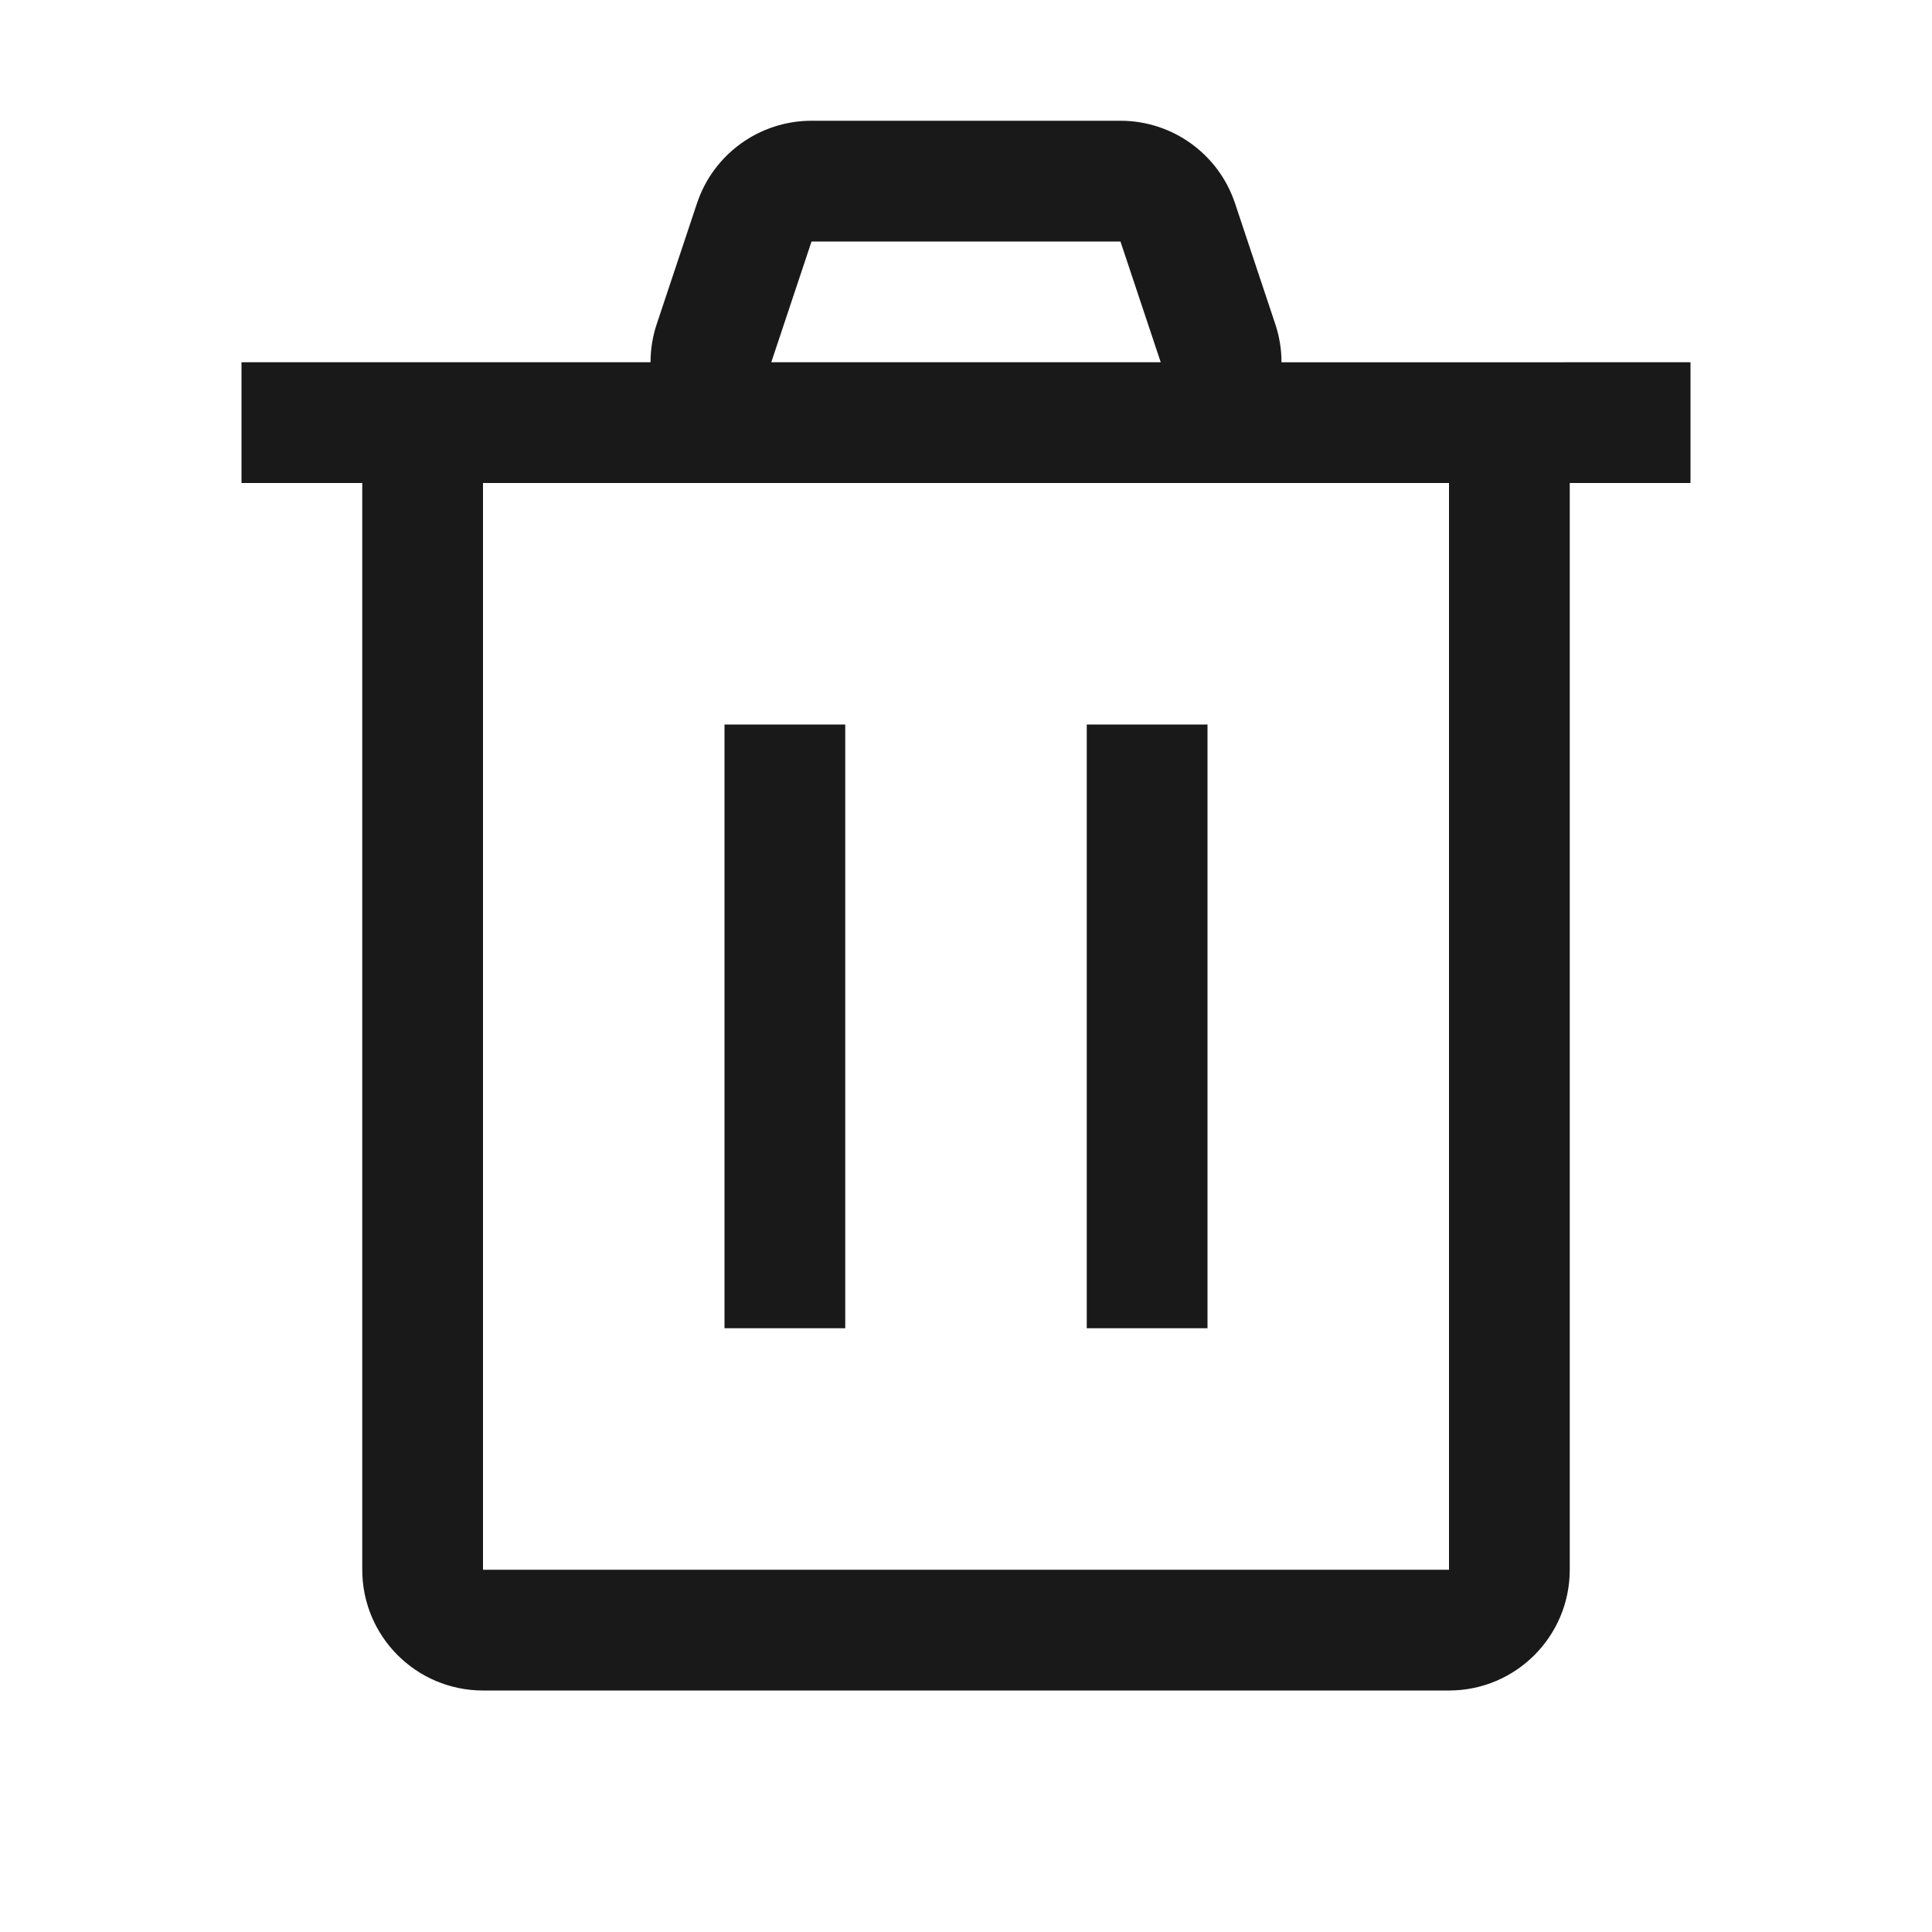 <svg viewBox="0 0 1024 1024" version="1.1" xmlns="http://www.w3.org/2000/svg"><path fill-opacity=".9" fill-rule="evenodd" d="M593.871 64C621.419 64 645.876 81.628 654.587 107.761L675.92 171.761C678.16 178.481 679.224 185.309 679.222 192.022L896 192 896 256 832 256 832 832C832 867.346 803.346 896 768 896L256 896C220.654 896 192 867.346 192 832L192 256 128 256 128 192 344.795 192 344.795 192C344.795 185.121 345.904 178.287 348.08 171.761L369.413 107.761C378.124 81.628 402.581 64 430.129 64L593.871 64ZM768 256L256 256 256 832 768 832 768 256ZM448 384L448 704 384 704 384 384 448 384ZM640 384L640 704 576 704 576 384 640 384ZM593.871 128L430.129 128 408.795 192 615.205 192 593.871 128Z"/></svg>